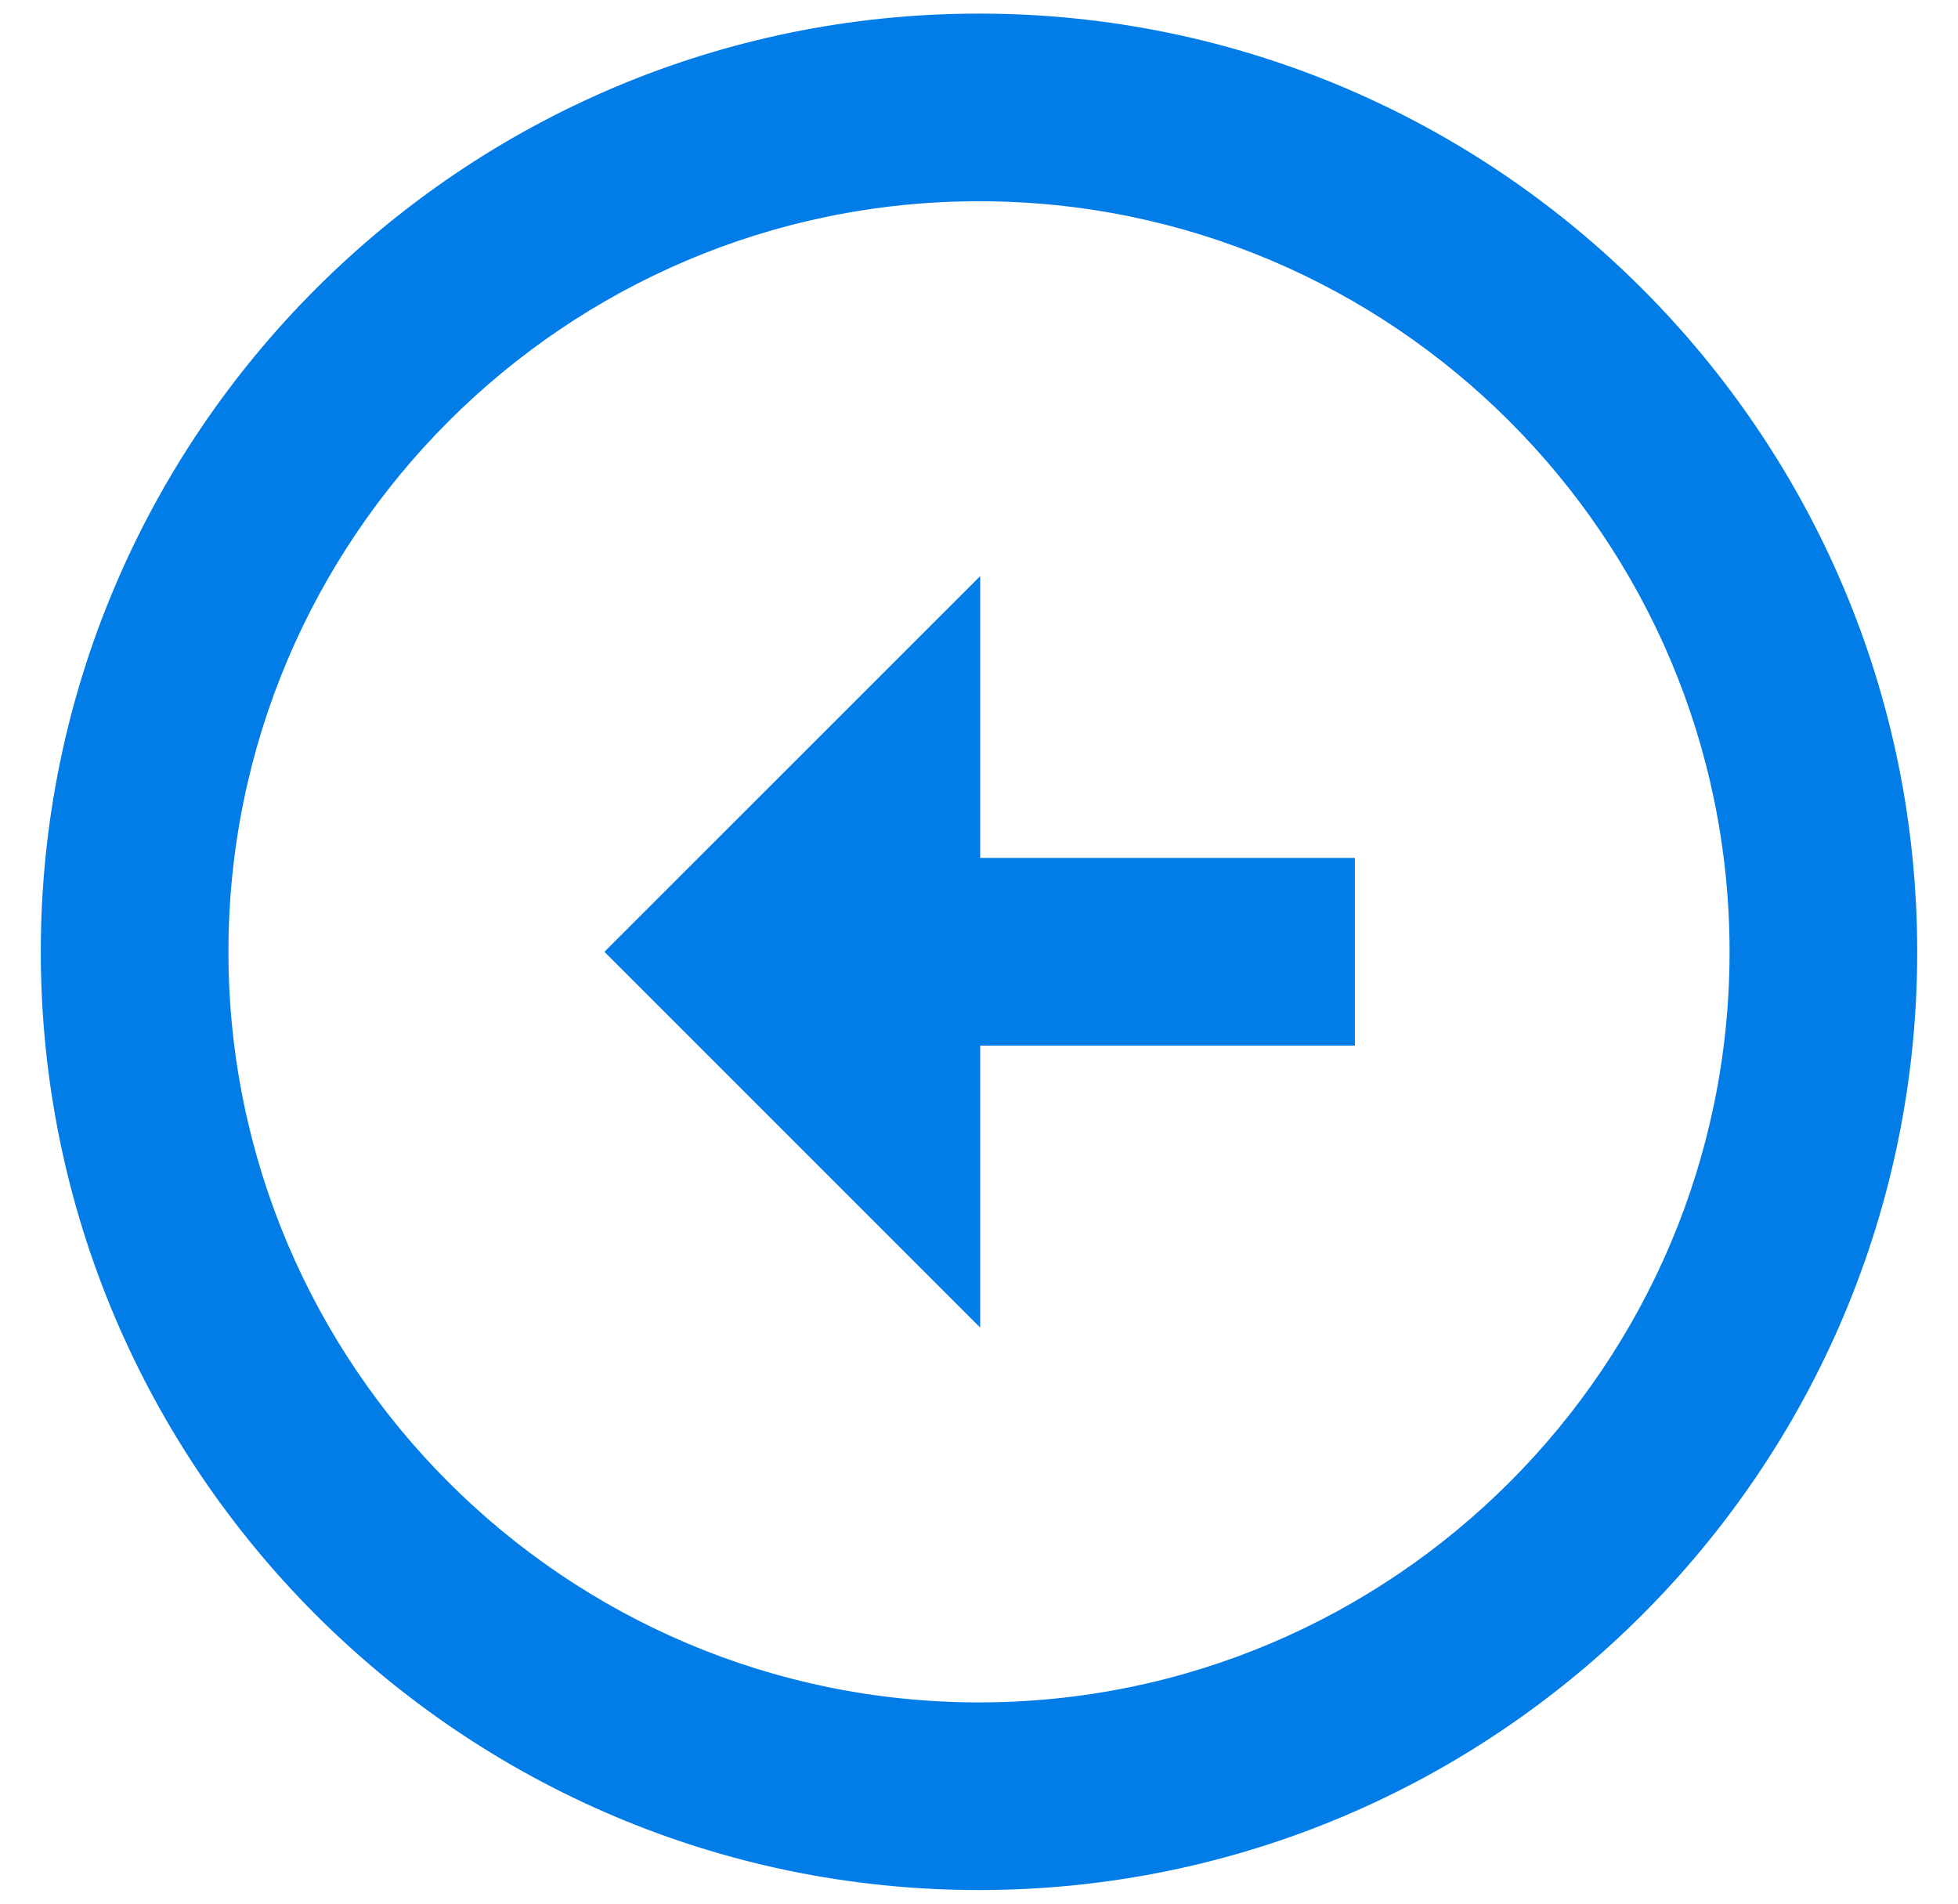 <svg width="36" height="35" viewBox="0 0 36 35" fill="none" xmlns="http://www.w3.org/2000/svg">
<path fill-rule="evenodd" clip-rule="evenodd" d="M18.001 34.75C8.49 34.75 0.751 27.012 0.75 17.499C0.751 7.988 8.49 0.25 18.001 0.25C27.512 0.25 35.25 7.988 35.25 17.501C35.25 27.01 27.512 34.748 18.001 34.75ZM18.001 31.3C25.61 31.299 31.8 25.108 31.8 17.501C31.8 9.89 25.61 3.7 18.001 3.7C10.392 3.7 4.201 9.89 4.2 17.499C4.201 25.11 10.392 31.3 18.001 31.3ZM18.022 24.408L11.113 17.499L18.022 10.592V15.774H24.911V19.224H18.022V24.408Z" fill="#027DE7"/>
</svg>
